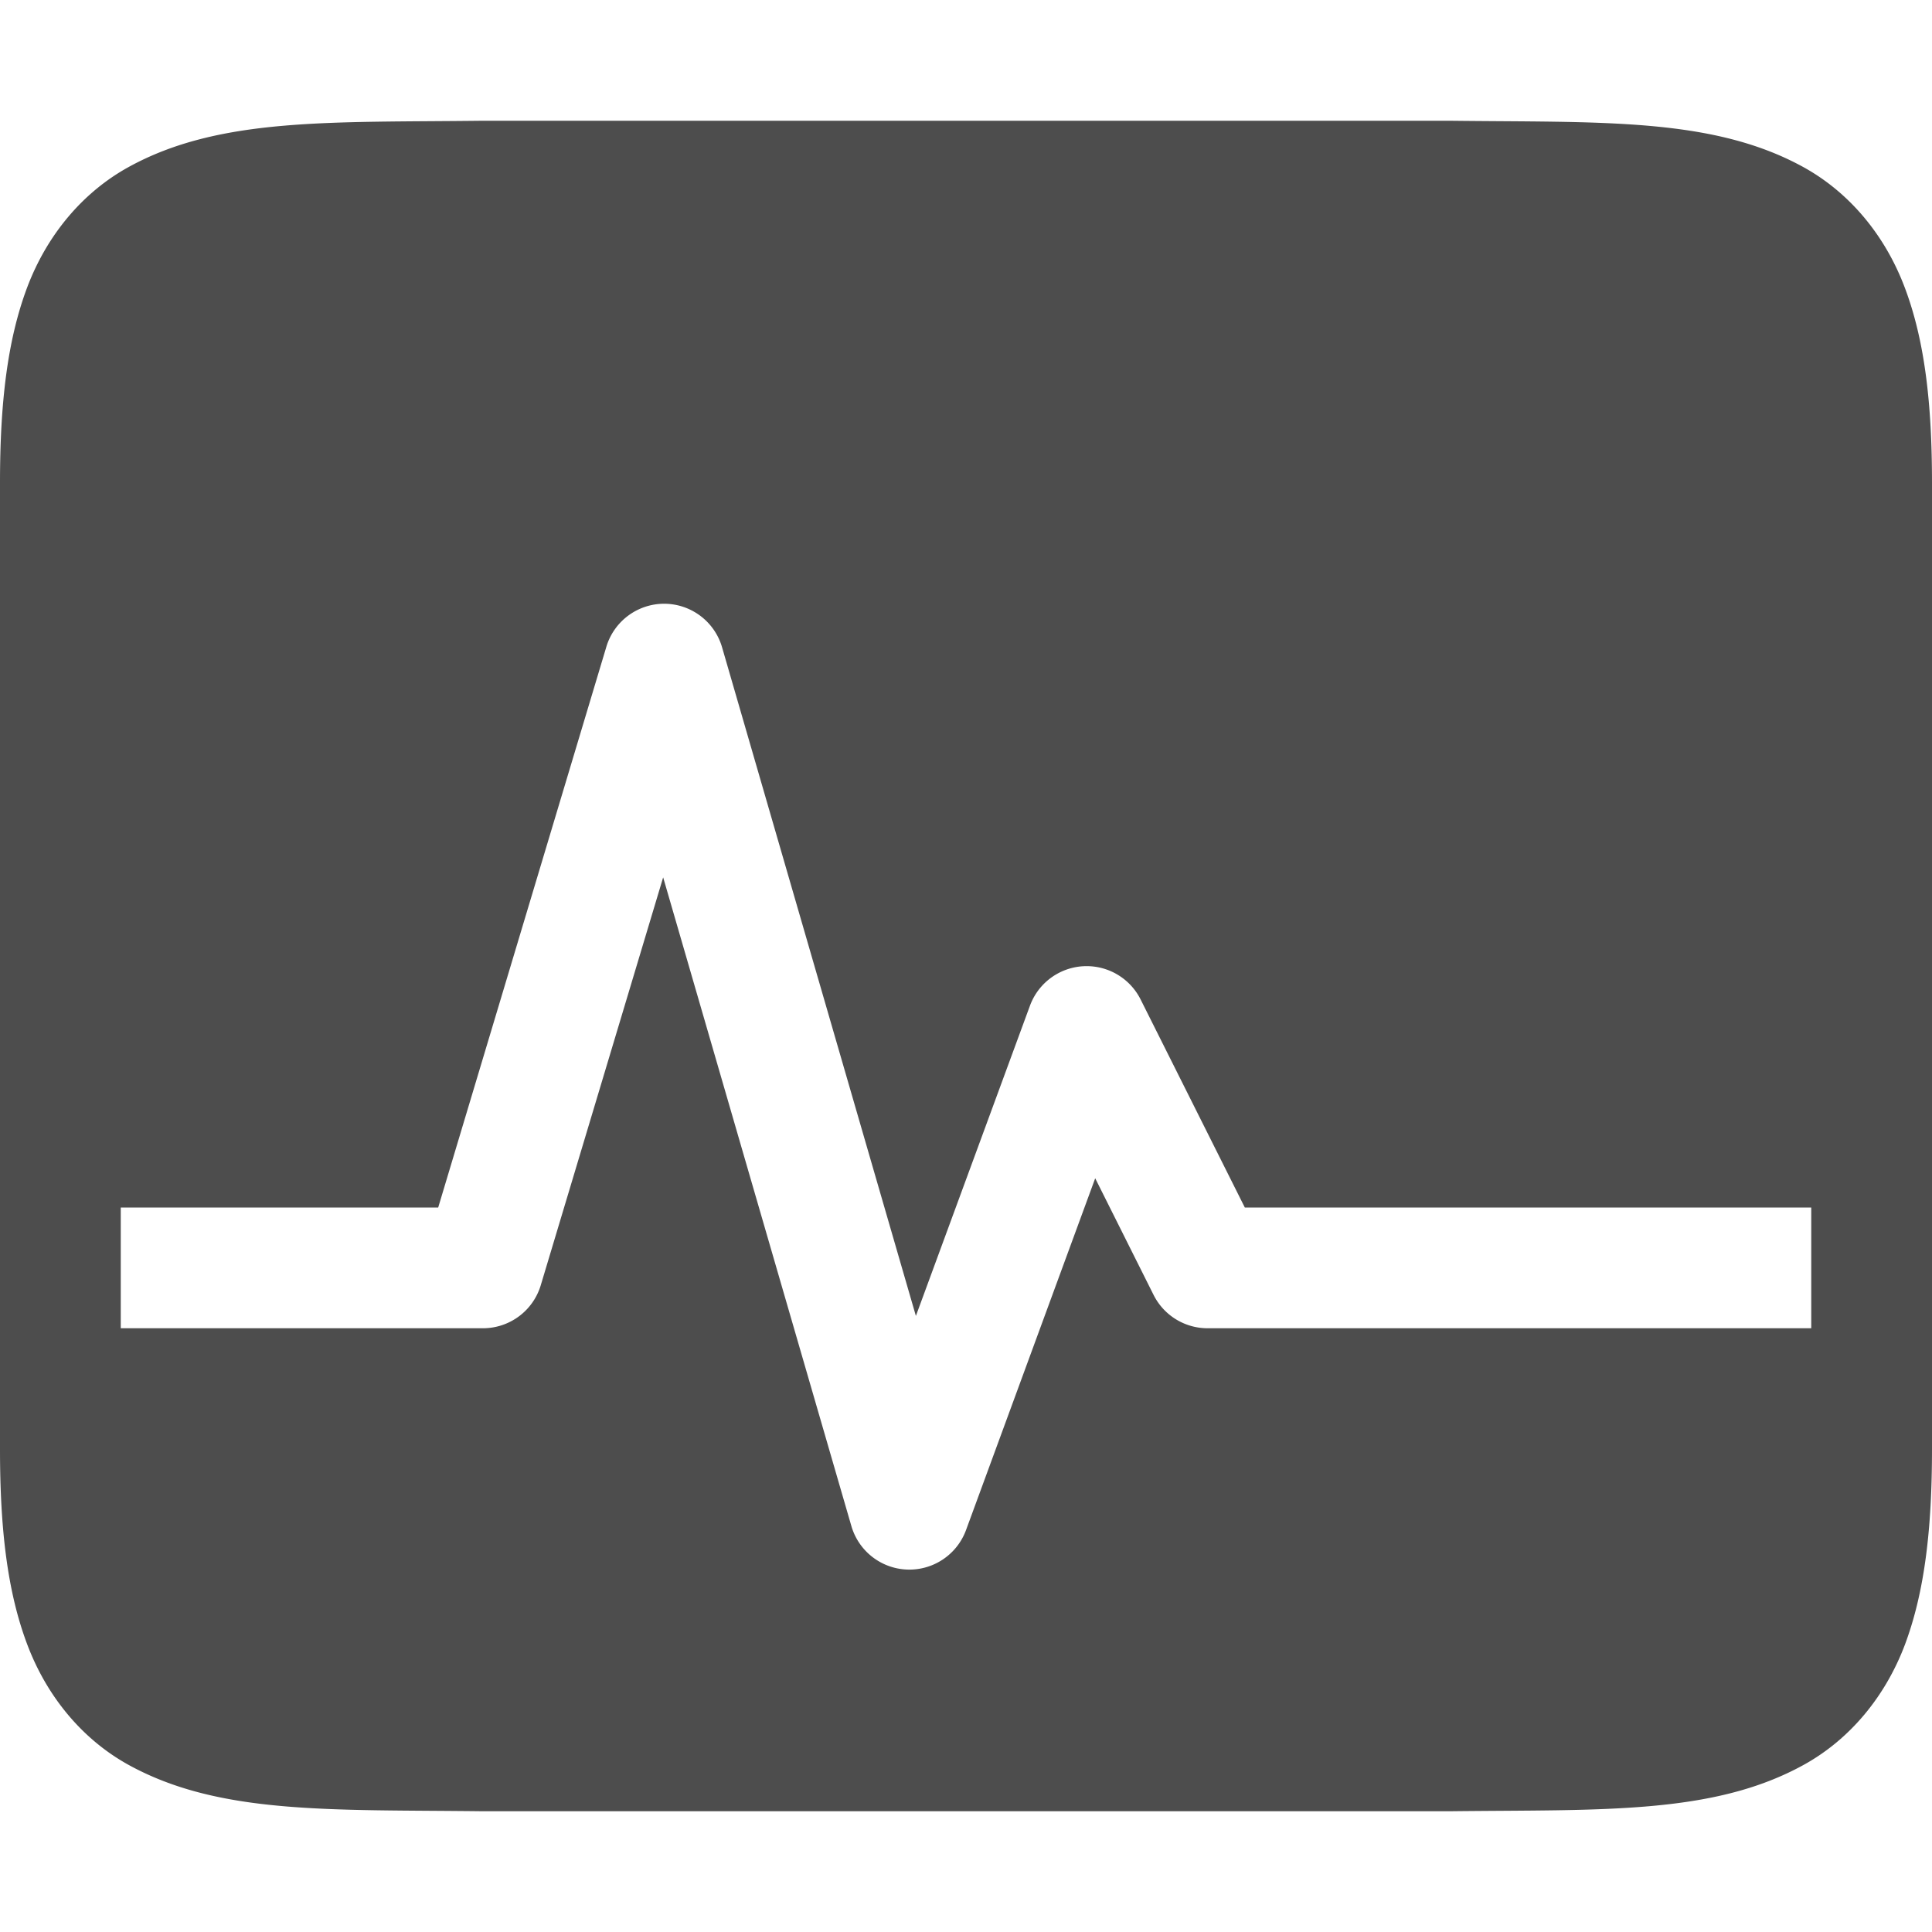 <svg xmlns="http://www.w3.org/2000/svg" width="16" height="16" version="1.1">
 <g transform="translate(-532,-160)">
  <path d="m 535.994,161 c -1.258,0.015 -2.179,-0.031 -2.932,0.385 -0.376,0.208 -0.673,0.559 -0.838,0.998 C 532.06,162.821 532,163.342 532,164 v 8 c 0,0.658 0.06,1.179 0.225,1.617 0.165,0.439 0.462,0.79 0.838,0.998 0.753,0.415 1.673,0.37 2.932,0.385 h 0.004 8.004 0.004 c 1.258,-0.015 2.179,0.031 2.932,-0.385 0.376,-0.208 0.673,-0.559 0.838,-0.998 C 547.94,173.179 548,172.658 548,172 v -8 c 0,-0.658 -0.06,-1.179 -0.225,-1.617 -0.165,-0.439 -0.462,-0.79 -0.838,-0.998 -0.753,-0.415 -1.673,-0.37 -2.932,-0.385 h -0.004 -8.004 z m 1.5,4 a 0.5,0.5 0 0 1 0.486,0.361 l 1.605,5.537 0.945,-2.57 a 0.5,0.5 0 0 1 0.916,-0.051 L 542.309,170 H 546.5 547 v 1 h -0.5 -4.5 a 0.5,0.5 0 0 1 -0.447,-0.277 L 541.07,169.758 540,172.672 a 0.5,0.5 0 0 1 -0.949,-0.033 l -1.559,-5.373 -1.014,3.379 A 0.5,0.5 0 0 1 536,171 h -2.5 -0.5 v -1 h 0.5 2.129 l 1.393,-4.645 A 0.5,0.5 0 0 1 537.494,165 Z" style="fill:#4d4d4d"/>
 </g>
</svg>
